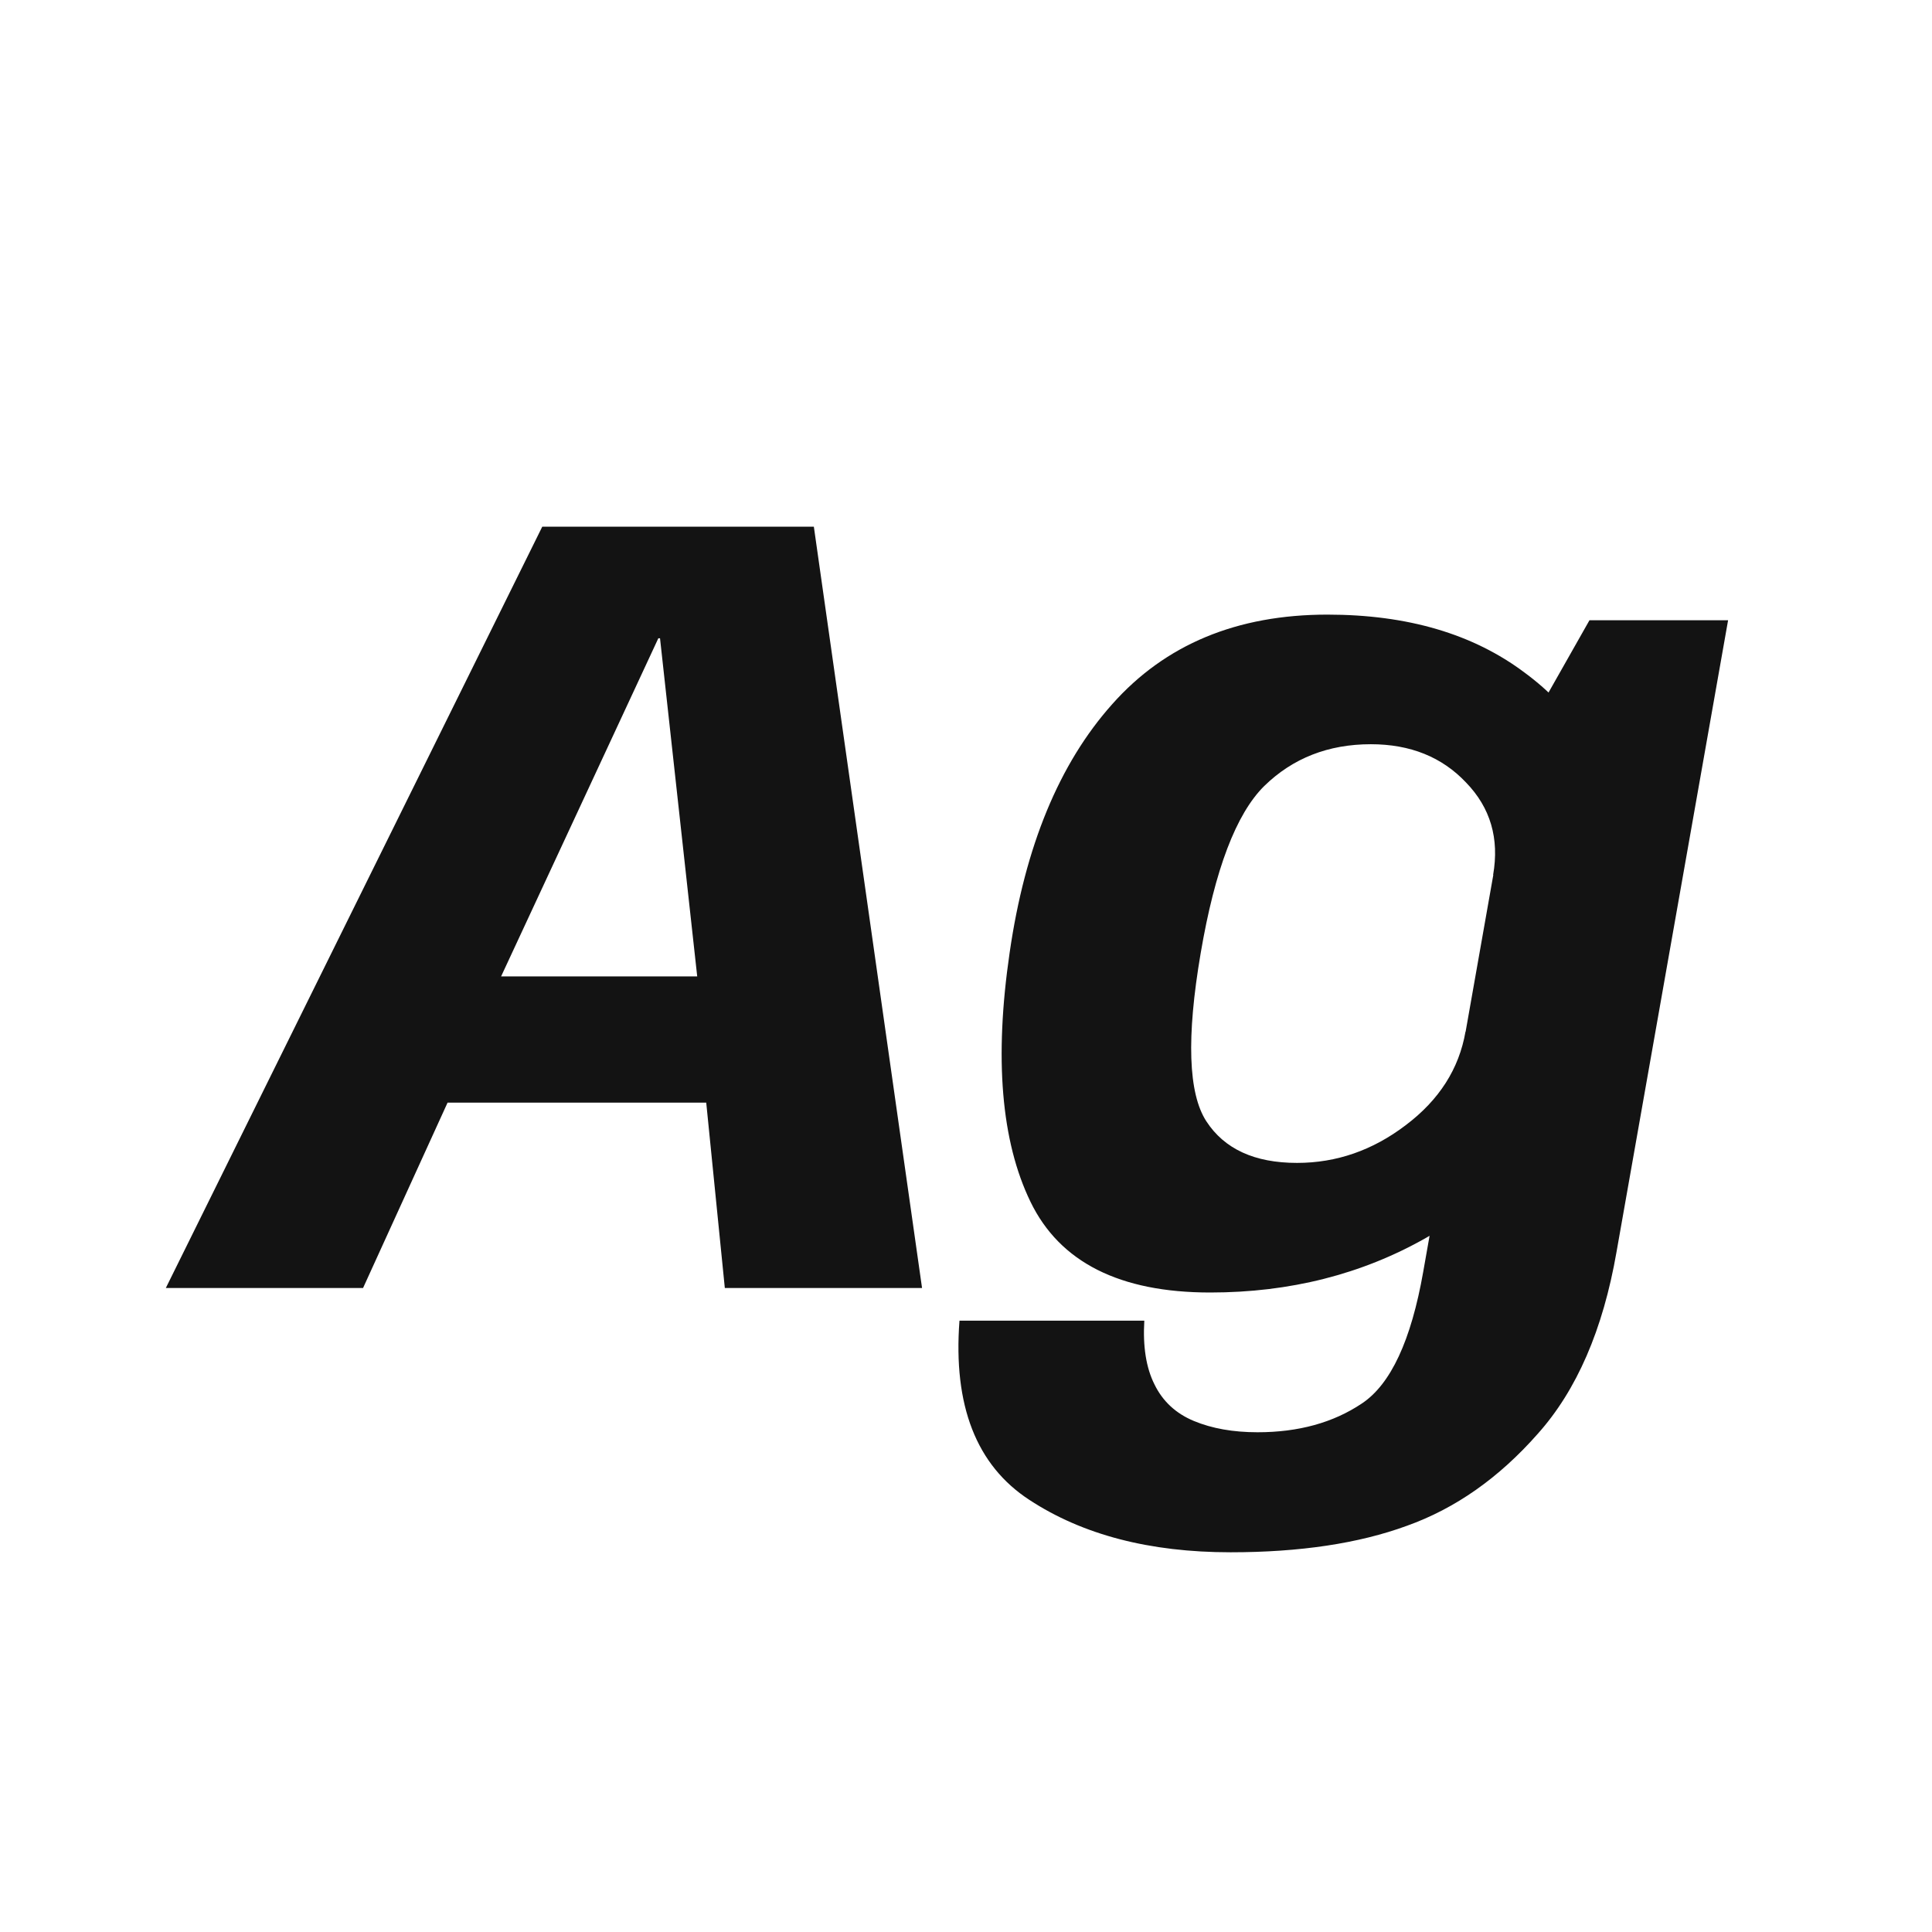 <svg width="24" height="24" viewBox="0 0 24 24" fill="none" xmlns="http://www.w3.org/2000/svg">
<path d="M2.06 16H4.51L5.56 13.697H8.773L9.004 16H11.454L10.11 6.543H6.736L2.06 16ZM6.225 12.129L8.178 7.929H8.199L8.661 12.129H6.225ZM15.286 19.283C16.149 19.283 16.879 19.173 17.477 18.954C18.079 18.739 18.62 18.359 19.101 17.813C19.586 17.272 19.913 16.518 20.081 15.552L21.467 7.705H19.745L18.821 9.336L17.68 15.797C17.53 16.651 17.276 17.197 16.917 17.435C16.562 17.673 16.13 17.792 15.622 17.792C15.318 17.792 15.055 17.745 14.831 17.652C14.607 17.559 14.443 17.407 14.341 17.197C14.238 16.992 14.196 16.728 14.215 16.406H11.919C11.839 17.461 12.129 18.203 12.787 18.632C13.449 19.066 14.282 19.283 15.286 19.283ZM15.034 16.056C16.023 16.056 16.917 15.83 17.715 15.377C18.517 14.924 18.968 14.413 19.066 13.844L18.205 12.815C18.125 13.277 17.878 13.664 17.463 13.977C17.052 14.29 16.602 14.446 16.112 14.446C15.584 14.446 15.209 14.273 14.985 13.928C14.761 13.583 14.737 12.887 14.915 11.842C15.092 10.801 15.356 10.108 15.706 9.763C16.06 9.418 16.501 9.245 17.029 9.245C17.519 9.245 17.913 9.404 18.212 9.721C18.515 10.034 18.627 10.416 18.548 10.869L19.759 9.91C19.857 9.35 19.584 8.832 18.94 8.356C18.3 7.875 17.484 7.635 16.49 7.635C15.365 7.635 14.474 8.006 13.816 8.748C13.158 9.485 12.733 10.514 12.542 11.835C12.35 13.146 12.437 14.178 12.801 14.929C13.165 15.68 13.909 16.056 15.034 16.056Z" fill="#131313"/>
</svg>
